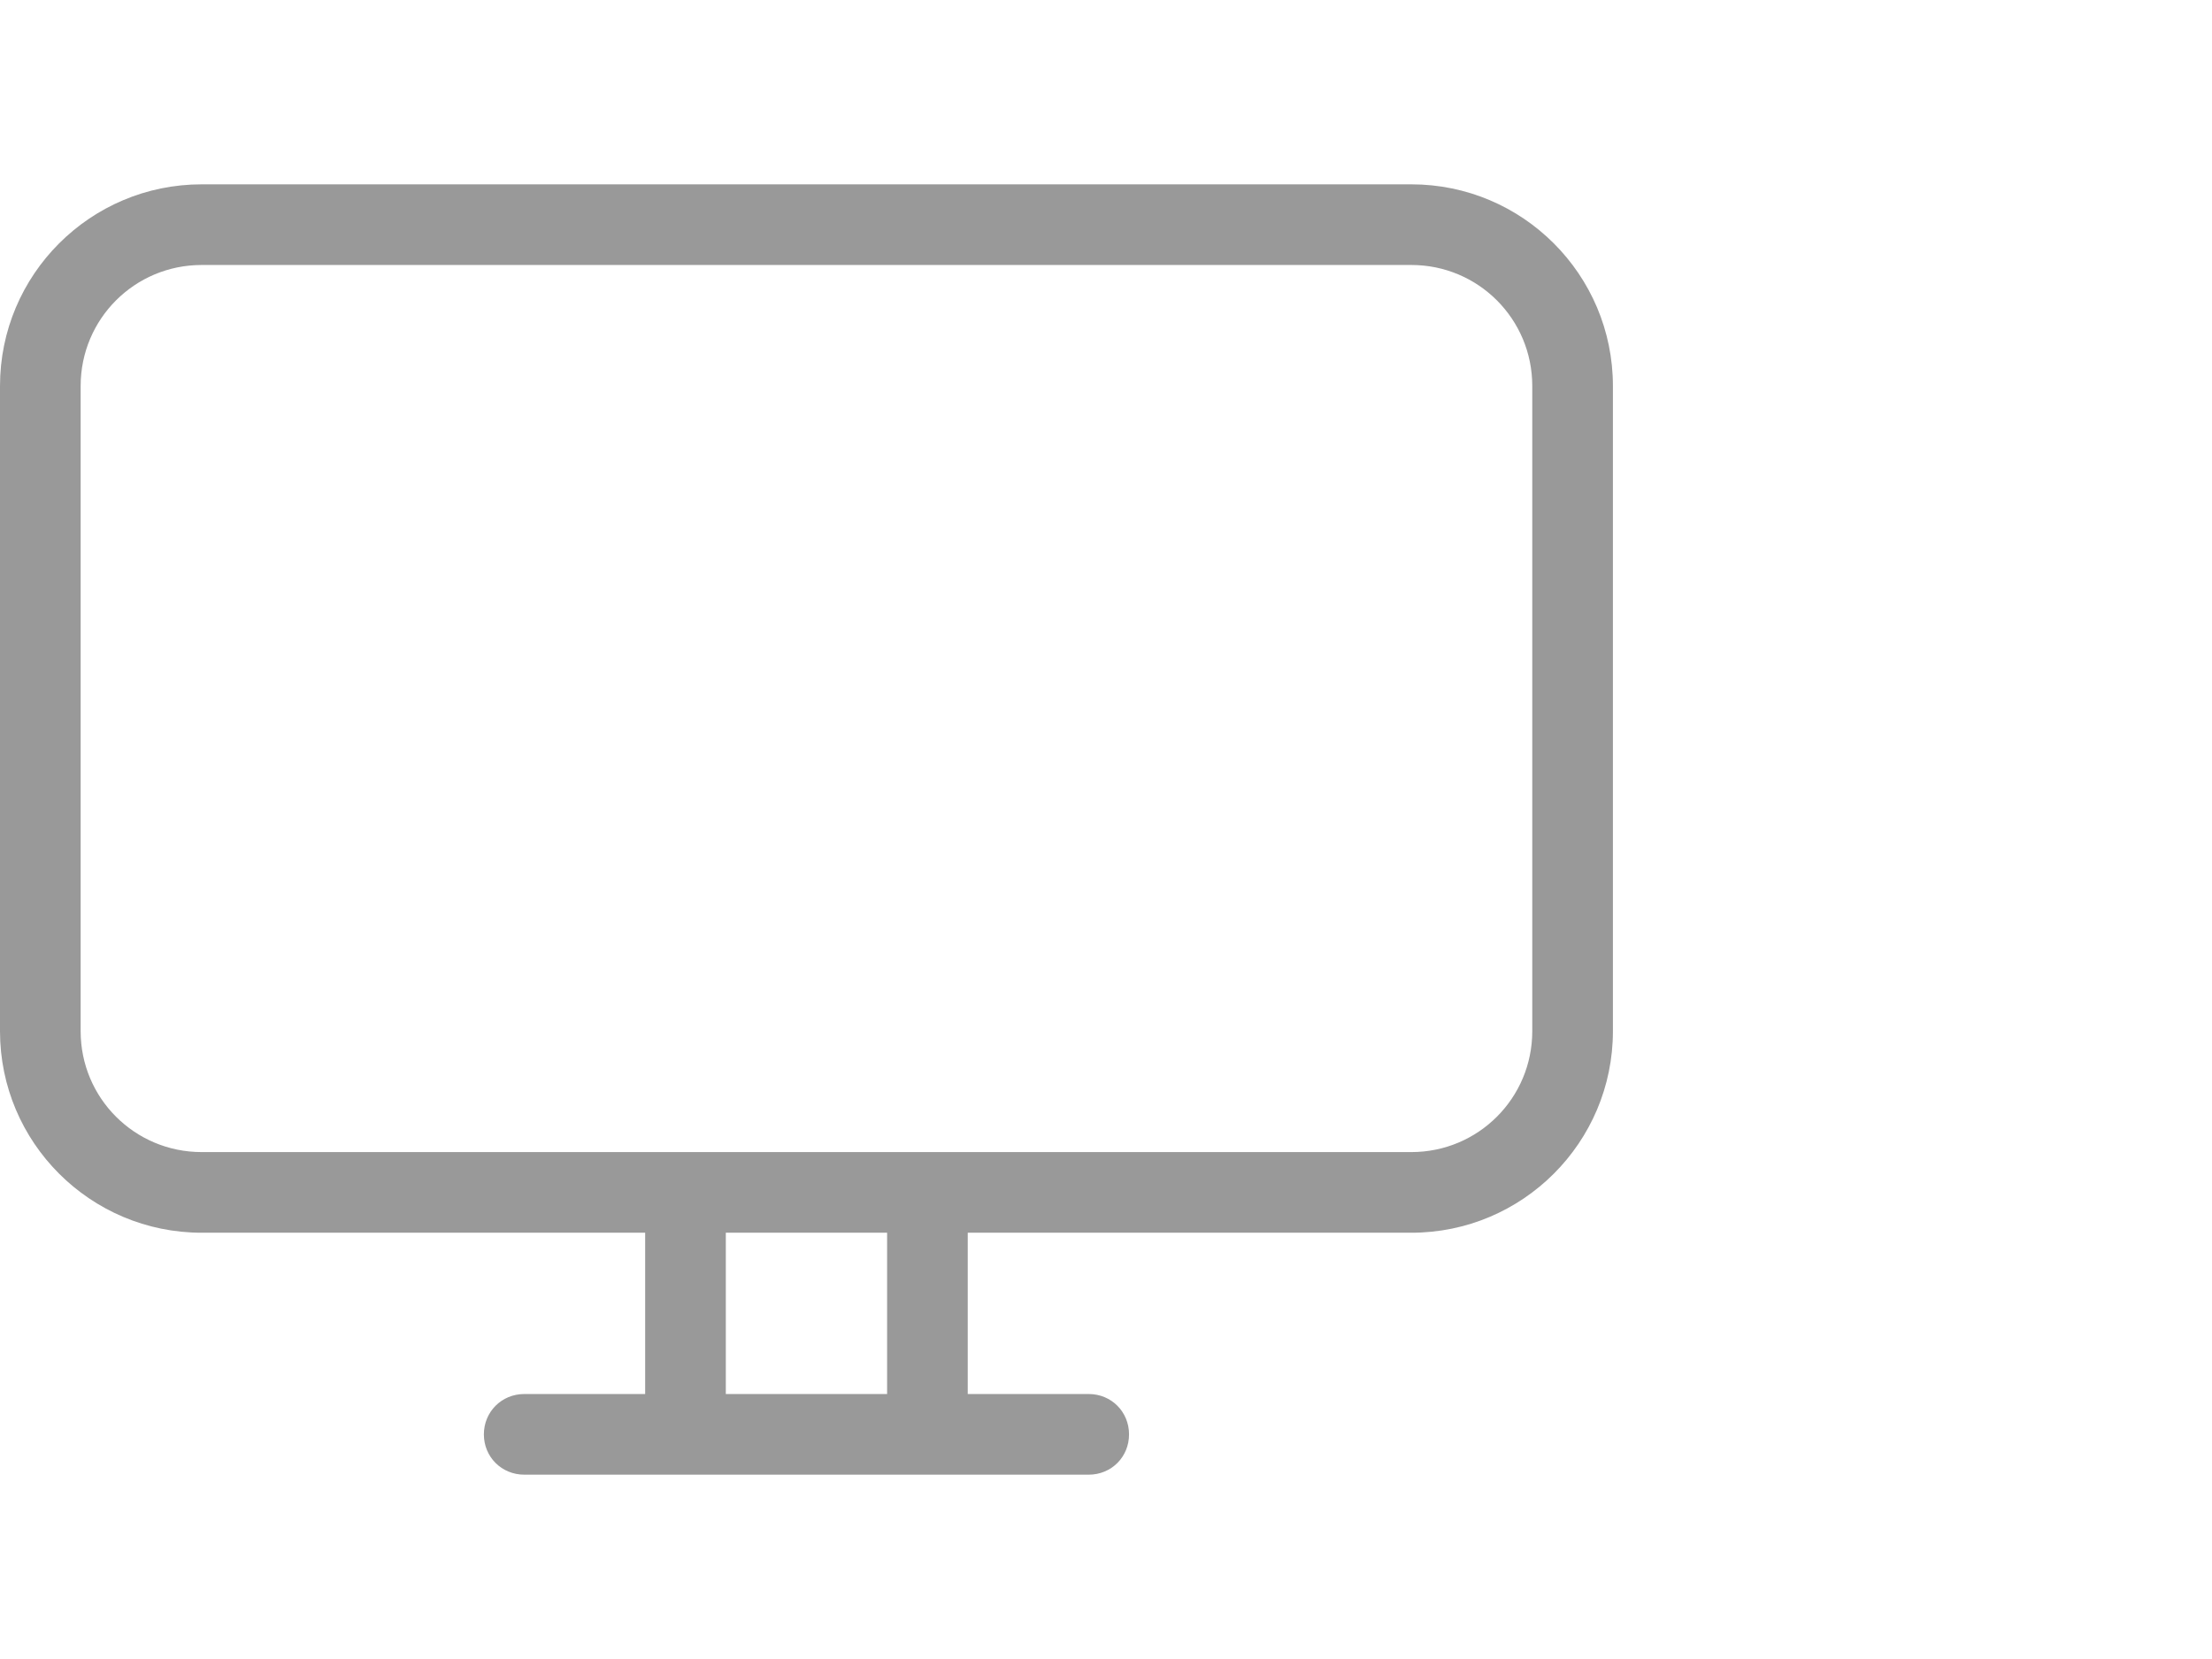 <?xml version="1.0" encoding="UTF-8" standalone="no"?>
<!DOCTYPE svg PUBLIC "-//W3C//DTD SVG 1.1//EN" "http://www.w3.org/Graphics/SVG/1.1/DTD/svg11.dtd">
<svg xmlns:dc="http://purl.org/dc/elements/1.1/" xmlns:xl="http://www.w3.org/1999/xlink" version="1.1" xmlns="http://www.w3.org/2000/svg" viewBox="-573.41 -3278.162 24 18" width="24" height="18">
  <defs/>
  <g id="SOURCES" stroke-dasharray="none" stroke="none" stroke-opacity="1" fill="none" fill-opacity="1">
    <title>SOURCES</title>
    <g id="SOURCES_Calque_2">
      <title>Calque 2</title>
      <g id="Group_10268">
        <g id="Group_10264">
          <title>desktop</title>
          <g id="Graphic_10265">
            <path d="M -565.535 -3263.037 L -563.785 -3263.037 L -563.785 -3264.787 L -565.535 -3264.787 Z M -566.41 -3263.037 L -566.41 -3264.787 L -571.222 -3264.787 C -572.43 -3264.787 -573.41 -3265.767 -573.41 -3266.974 L -573.41 -3273.974 C -573.41 -3275.182 -572.43 -3276.162 -571.222 -3276.162 L -558.097 -3276.162 C -556.89 -3276.162 -555.91 -3275.182 -555.91 -3273.974 L -555.91 -3266.974 C -555.91 -3265.767 -556.89 -3264.787 -558.097 -3264.787 L -562.91 -3264.787 L -562.91 -3263.037 L -561.597 -3263.037 C -561.352 -3263.037 -561.16 -3262.844 -561.16 -3262.599 C -561.16 -3262.354 -561.352 -3262.162 -561.597 -3262.162 L -567.722 -3262.162 C -567.967 -3262.162 -568.16 -3262.354 -568.16 -3262.599 C -568.16 -3262.844 -567.967 -3263.037 -567.722 -3263.037 Z M -571.222 -3275.287 C -571.949 -3275.287 -572.535 -3274.701 -572.535 -3273.974 L -572.535 -3266.974 C -572.535 -3266.248 -571.949 -3265.662 -571.222 -3265.662 L -558.097 -3265.662 C -557.371 -3265.662 -556.785 -3266.248 -556.785 -3266.974 L -556.785 -3273.974 C -556.785 -3274.701 -557.371 -3275.287 -558.097 -3275.287 Z" fill="#999"/>
          </g>
        </g>
        <g id="Graphic_10267"/>
      </g>
    </g>
  </g>
</svg>
